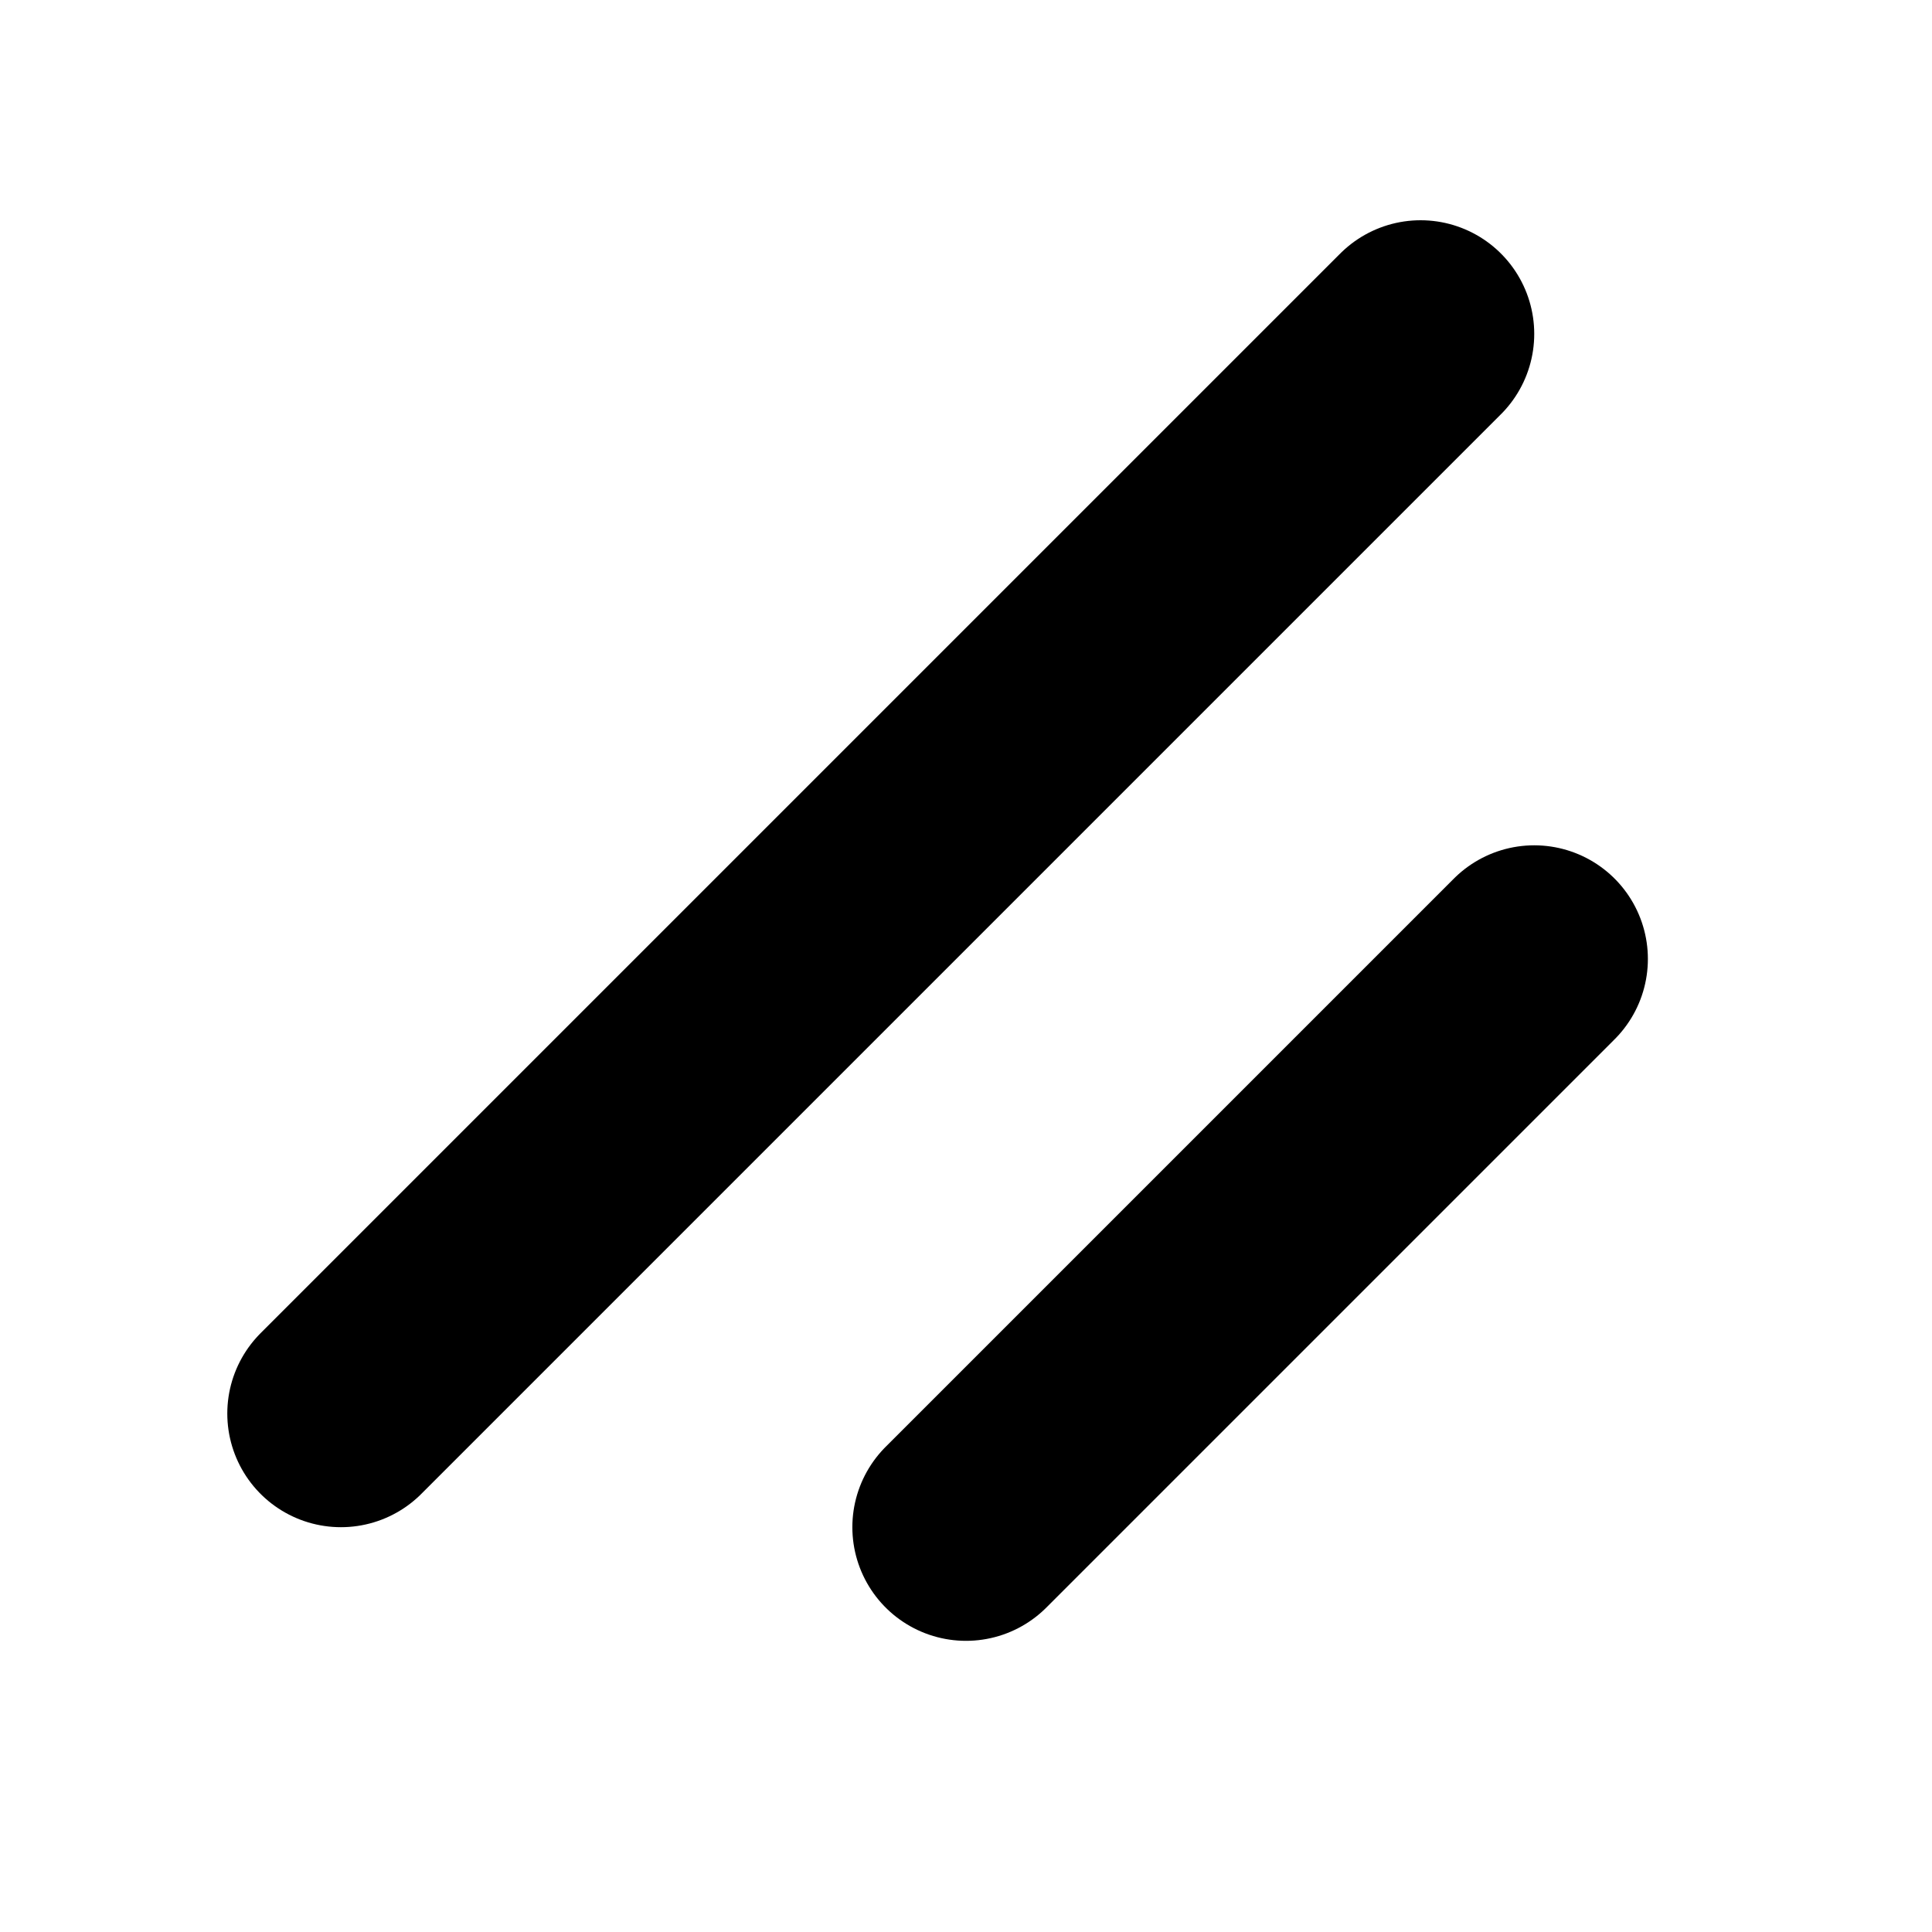 <svg width="17" height="17" viewBox="0 0 17 17" fill="none" xmlns="http://www.w3.org/2000/svg">
<g clip-path="url(#clip0_177_222)">
<path d="M13.5 8.438L8.5 13.438" stroke="black" stroke-width="2" stroke-linecap="round" stroke-linejoin="round"/>
<path d="M12.5 2.938L3 12.438" stroke="black" stroke-width="2" stroke-linecap="round" stroke-linejoin="round"/>
</g>
<defs>
<clipPath id="clip0_177_222">
<rect width="16" height="16" fill="white" transform="translate(0.5 0.438)"/>
</clipPath>
</defs>
</svg>
